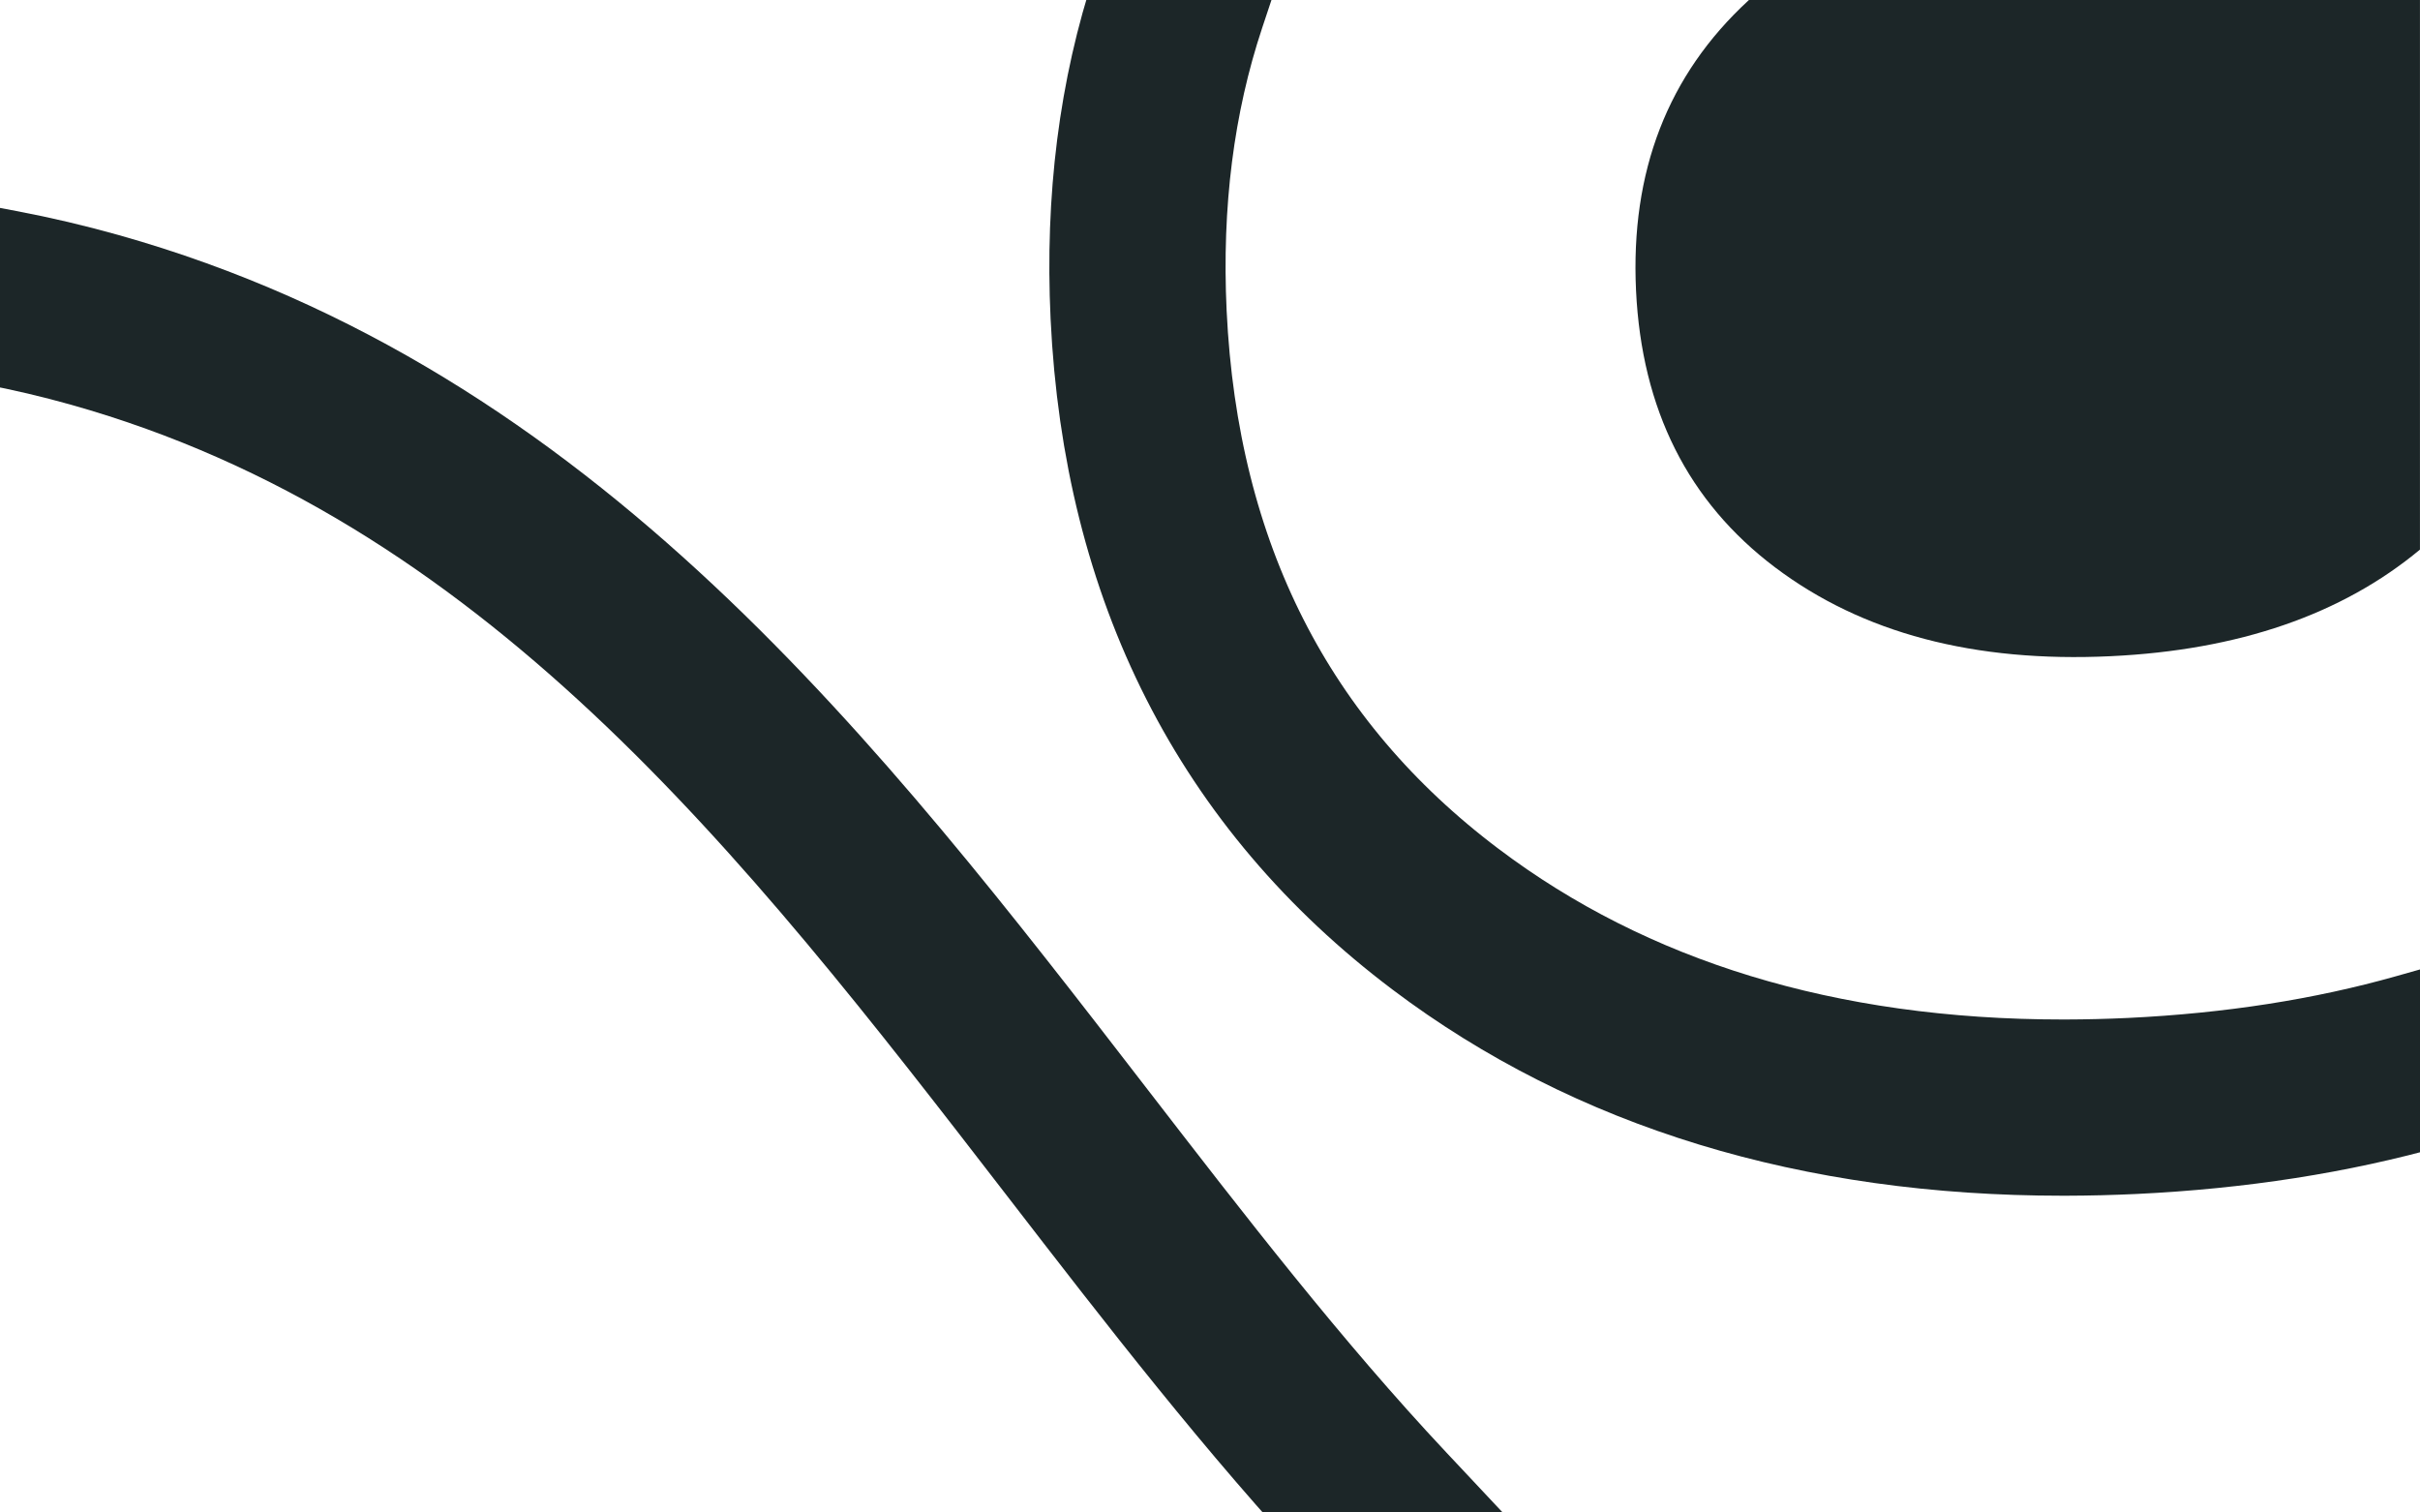 <svg id="Layer_1" data-name="Layer 1" xmlns="http://www.w3.org/2000/svg" viewBox="0 0 1702.74 1064.21"><defs><style>.cls-1{fill:none;stroke:#1c2628;stroke-linecap:square;stroke-miterlimit:10;stroke-width:124px;}.cls-2{fill:#1c2628;}</style></defs><title>Artboard 3 copy 3</title><path class="cls-1" d="M0,209.4q33.67,6.38,66.81,15.71C379,313,571.45,562.26,757.51,803.36c68.92,89.3,139,180.14,214.76,260.86"/><path class="cls-1" d="M1702.74,746.55q-93.42,26.41-202.43,31.62-23.62,1.11-46.57,1.16h-2.49c-171.46,0-317.49-44.57-434.11-132.52-134.75-101.53-207.41-244.65-216-425.34Q795.48,101.47,829.27,0"/><path class="cls-2" d="M1230.13.41q-85,78.41-79,204t97.9,194.86q92,69.31,236.14,62.44,135-6.41,217.54-75V0H1230.59Z"/></svg>